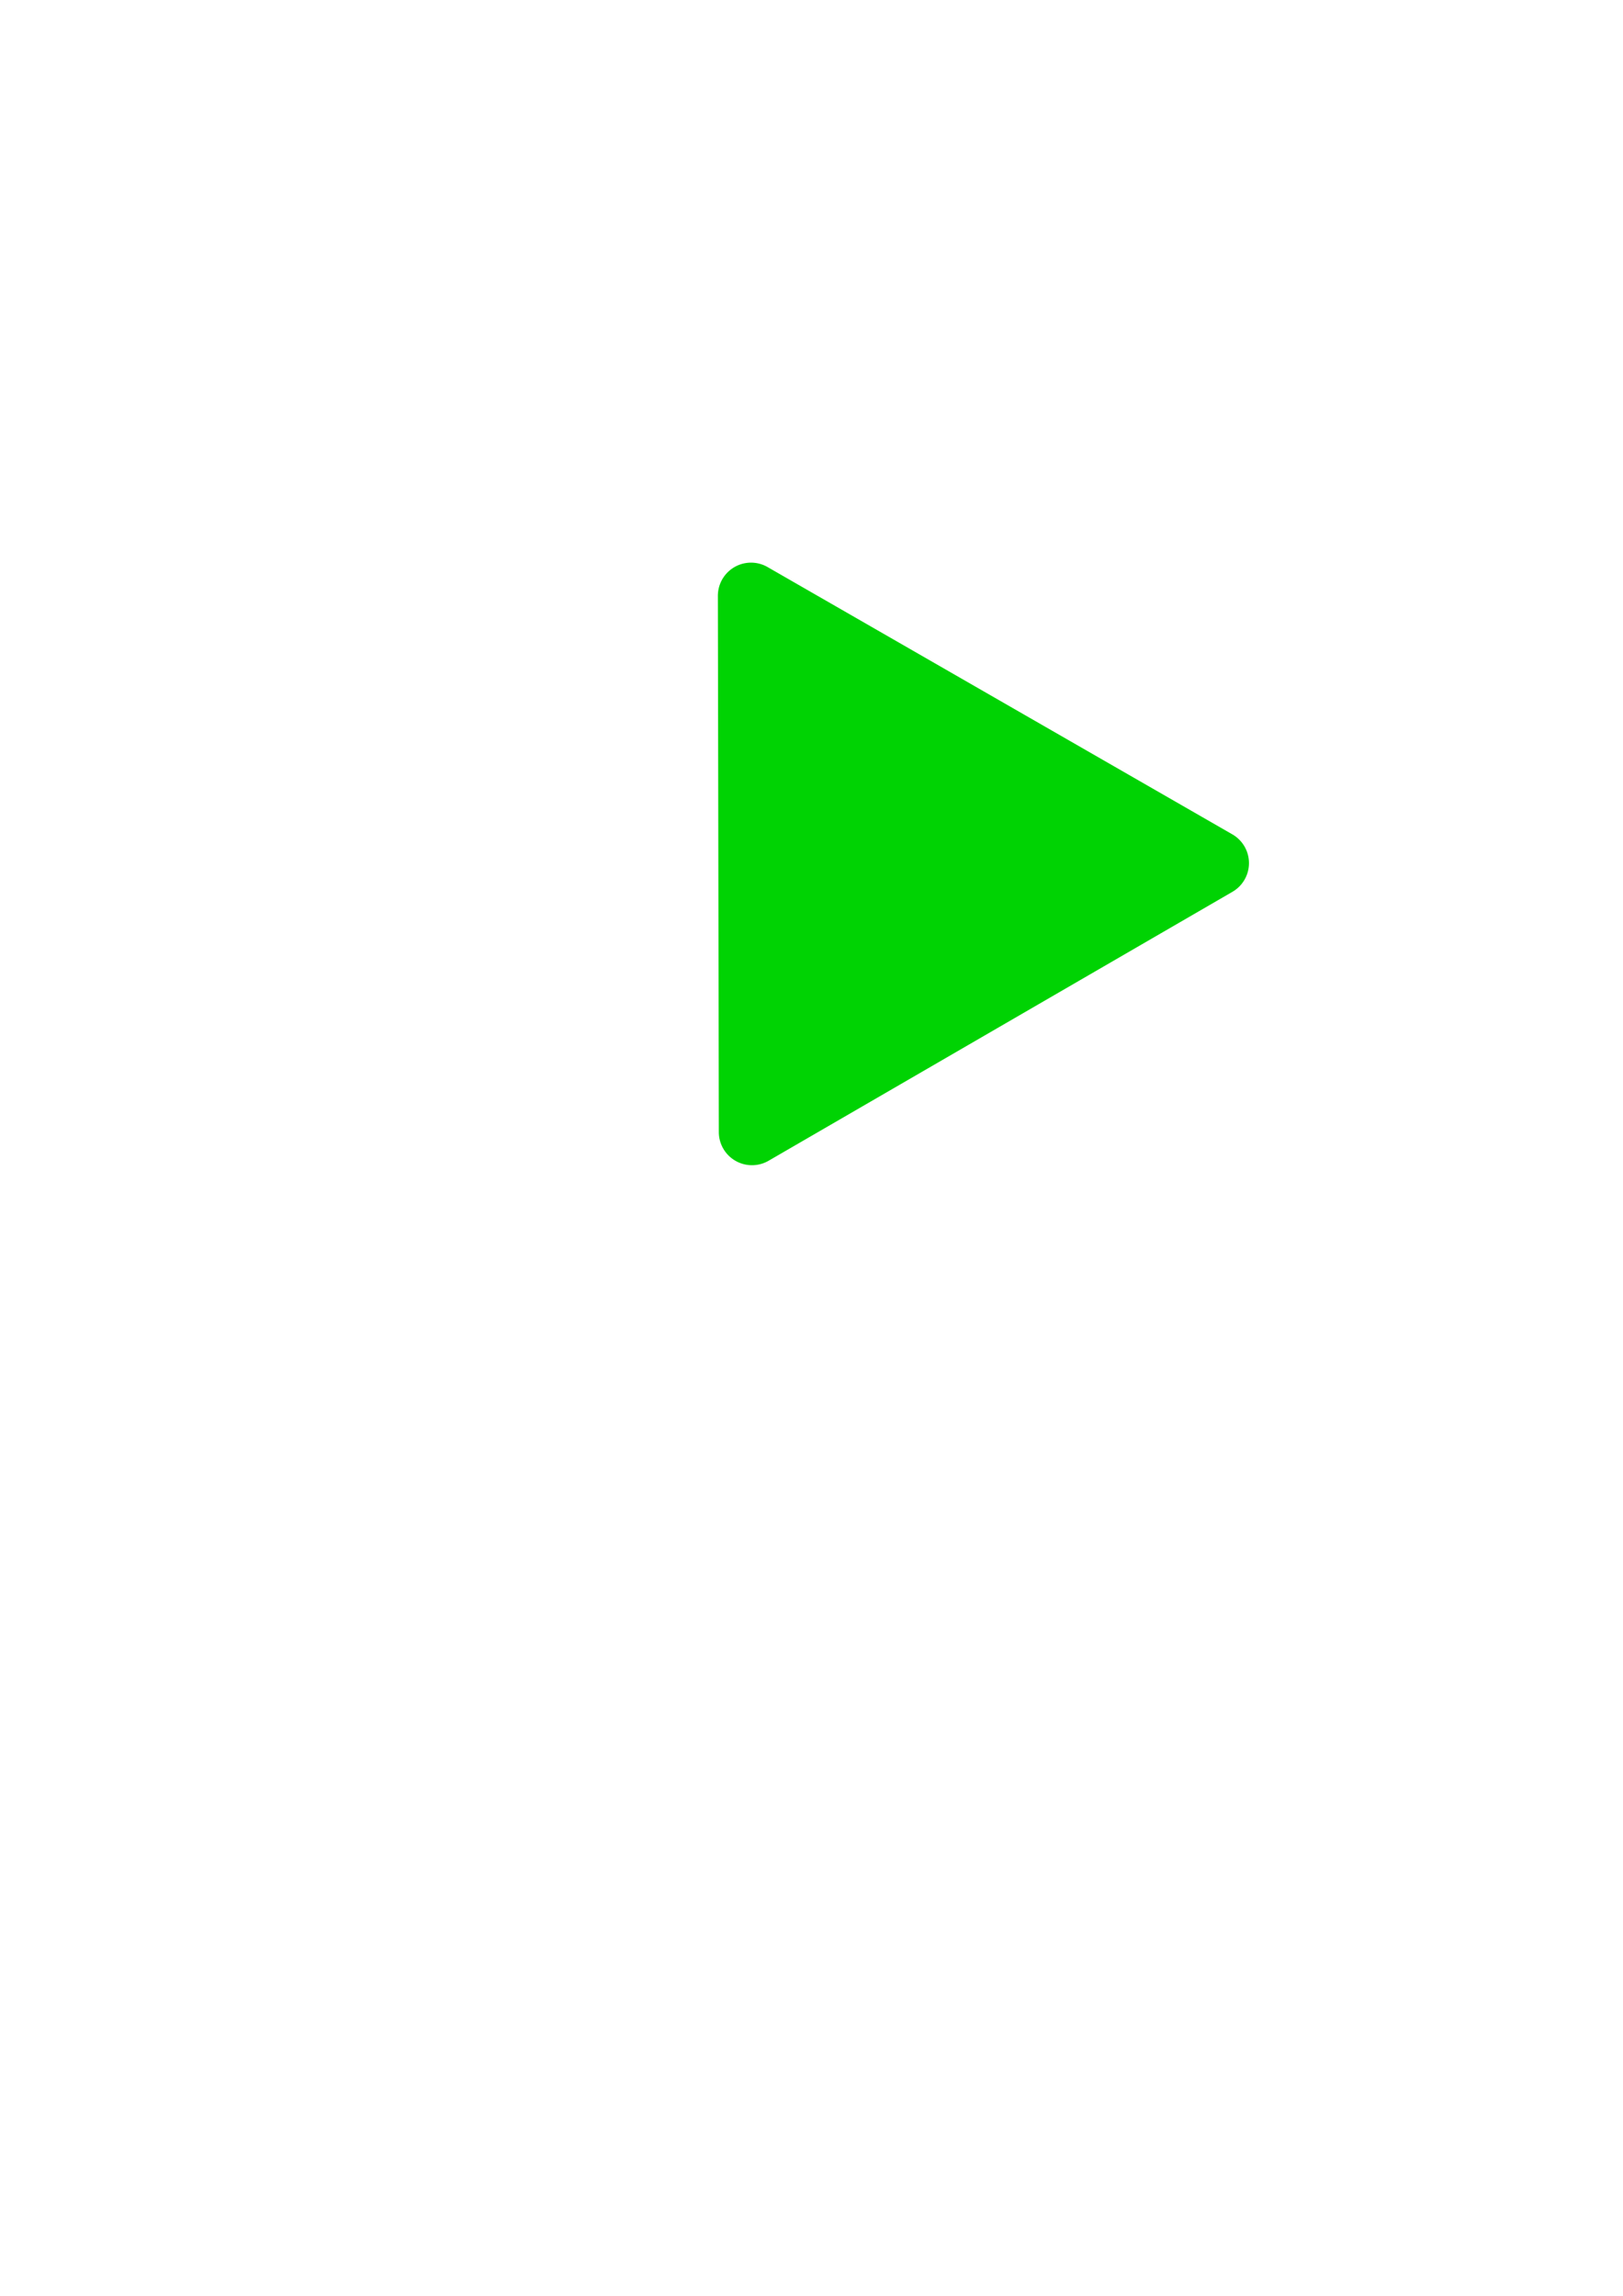 <?xml version="1.0" encoding="UTF-8" standalone="no"?>
<!-- Created with Inkscape (http://www.inkscape.org/) -->

<svg
   width="210mm"
   height="297mm"
   viewBox="0 0 210 297"
   version="1.1"
   id="svg5"
   inkscape:version="1.1 (c68e22c387, 2021-05-23)"
   sodipodi:docname="Play.svg"
   xmlns:inkscape="http://www.inkscape.org/namespaces/inkscape"
   xmlns:sodipodi="http://sodipodi.sourceforge.net/DTD/sodipodi-0.dtd"
   xmlns="http://www.w3.org/2000/svg"
   xmlns:svg="http://www.w3.org/2000/svg">
  <sodipodi:namedview
     id="namedview7"
     pagecolor="#ffffff"
     bordercolor="#666666"
     borderopacity="1.0"
     inkscape:pageshadow="2"
     inkscape:pageopacity="0.0"
     inkscape:pagecheckerboard="0"
     inkscape:document-units="mm"
     showgrid="false"
     inkscape:zoom="0.36168631"
     inkscape:cx="673.23532"
     inkscape:cy="584.76087"
     inkscape:window-width="1920"
     inkscape:window-height="1001"
     inkscape:window-x="-9"
     inkscape:window-y="-9"
     inkscape:window-maximized="1"
     inkscape:current-layer="layer1" />
  <defs
     id="defs2">
    <inkscape:path-effect
       effect="fillet_chamfer"
       id="path-effect2190"
       is_visible="true"
       lpeversion="1"
       satellites_param="F,0,0,1,0,28.046,0,1 @ F,0,0,1,0,28.046,0,1 @ F,0,0,1,0,28.046,0,1"
       unit="px"
       method="auto"
       mode="F"
       radius="106"
       chamfer_steps="1"
       flexible="false"
       use_knot_distance="true"
       apply_no_radius="true"
       apply_with_radius="true"
       only_selected="false"
       hide_knots="false" />
  </defs>
  <g
     inkscape:label="Layer 1"
     inkscape:groupmode="layer"
     id="layer1">
    <path
       sodipodi:type="star"
       style="fill:#00d303;fill-opacity:1;stroke:none;stroke-width:5.669;stroke-linejoin:round;paint-order:fill markers stroke"
       id="path858"
       inkscape:flatsided="true"
       sodipodi:sides="3"
       sodipodi:cx="442.37228"
       sodipodi:cy="421.63608"
       sodipodi:r1="183.49437"
       sodipodi:r2="73.311508"
       sodipodi:arg1="-1.9446539"
       sodipodi:arg2="-0.89745635"
       inkscape:rounded="0"
       inkscape:randomized="0"
       d="m 397.283,268.306 204.606,163.215 a 16.192,16.192 98.58 0 1 -4.184,27.732 l -243.651,95.586 a 16.192,16.192 38.58 0 1 -21.925,-17.489 L 371.175,278.548 a 16.192,16.192 158.58 0 1 26.109,-10.243 z"
       transform="matrix(0.262,-0.04,0.04,0.262,-15.504,18.954)"
       inkscape:transform-center-x="-12.728516"
       inkscape:transform-center-y="0.047121179"
       inkscape:path-effect="#path-effect2190"
       inkscape:export-filename="C:\Users\karim\Desktop\Proyecto Final\GUI v0.1\ico\play.png"
       inkscape:export-xdpi="200"
       inkscape:export-ydpi="200" />
  </g>
</svg>
